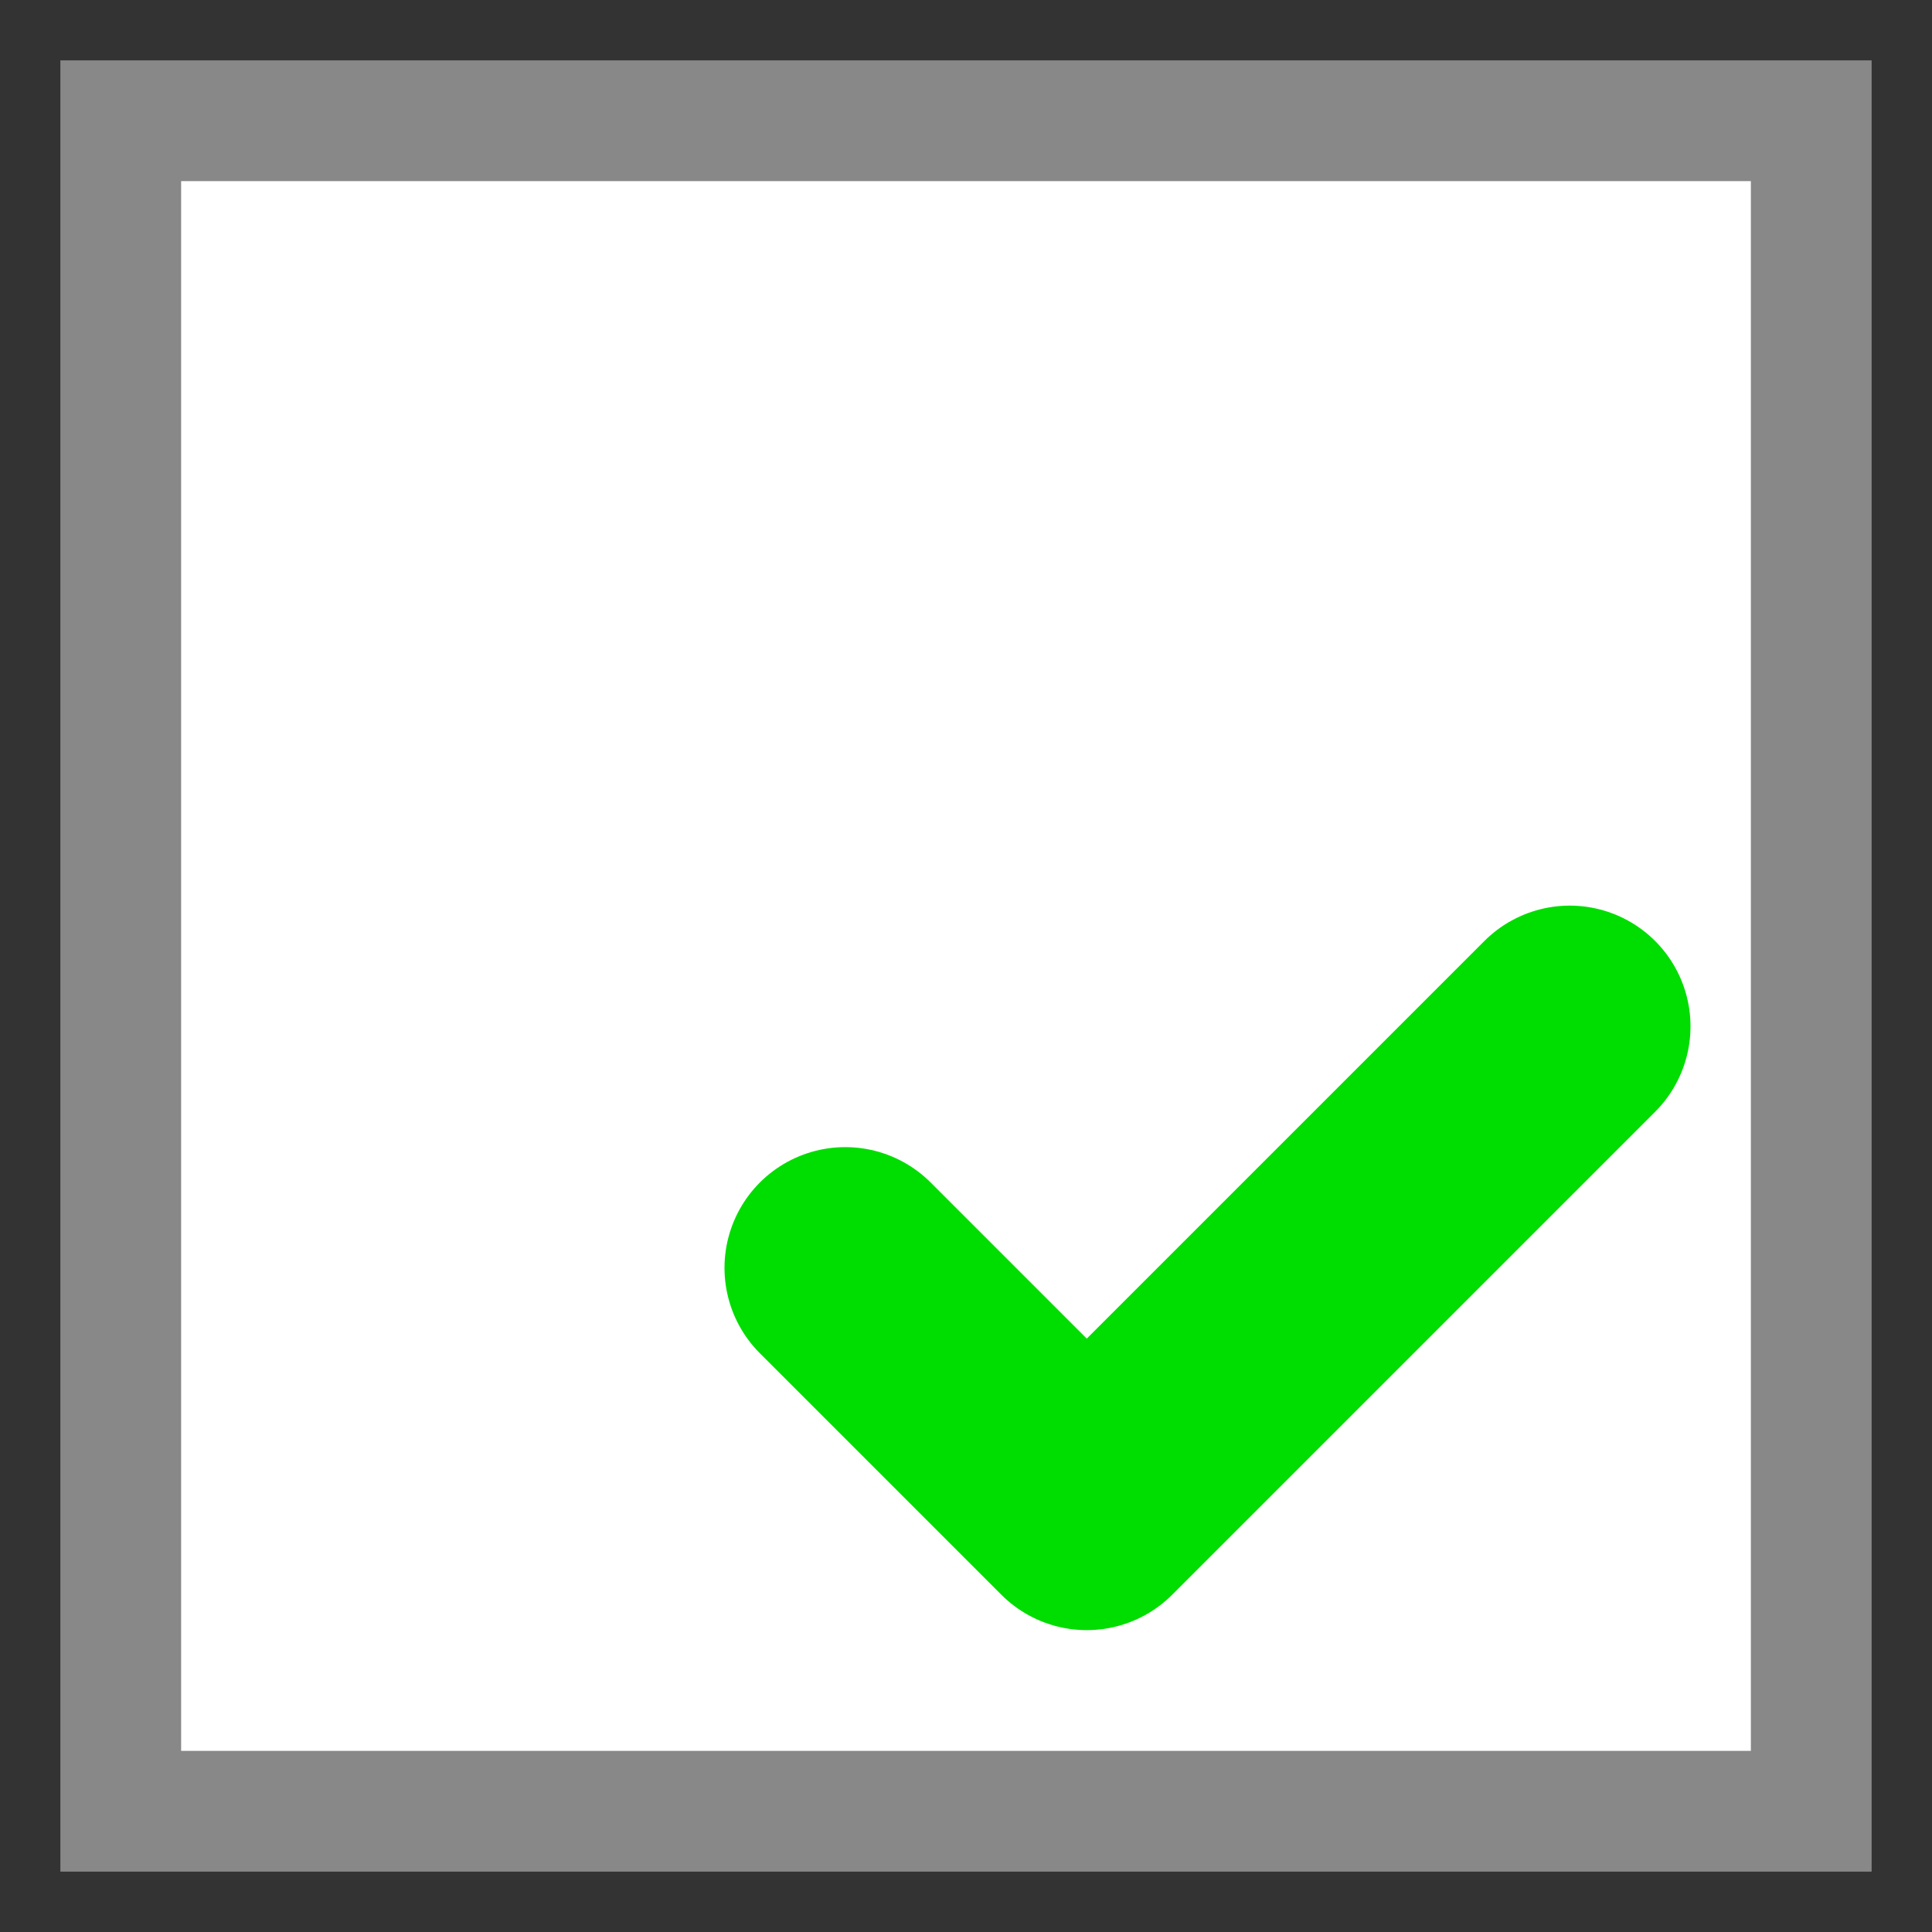 <svg xmlns="http://www.w3.org/2000/svg" width="160" height="160" viewBox="0 0 160 160" version="1.1">
    <rect x="0" y="0" width="160" height="160" fill="#333333" stroke="none"/>
    <rect
       width="140"
       height="140"
       x="10"
       y="10"
       stroke="#888" stroke-width="10"
       fill="#fff"/>
    <path
       stroke="#0d0" stroke-width="20"
       stroke-linecap="round" stroke-linejoin="round"
       fill="none"
       d="M70 105 l 20 20 l 40 -40"/>
</svg>
